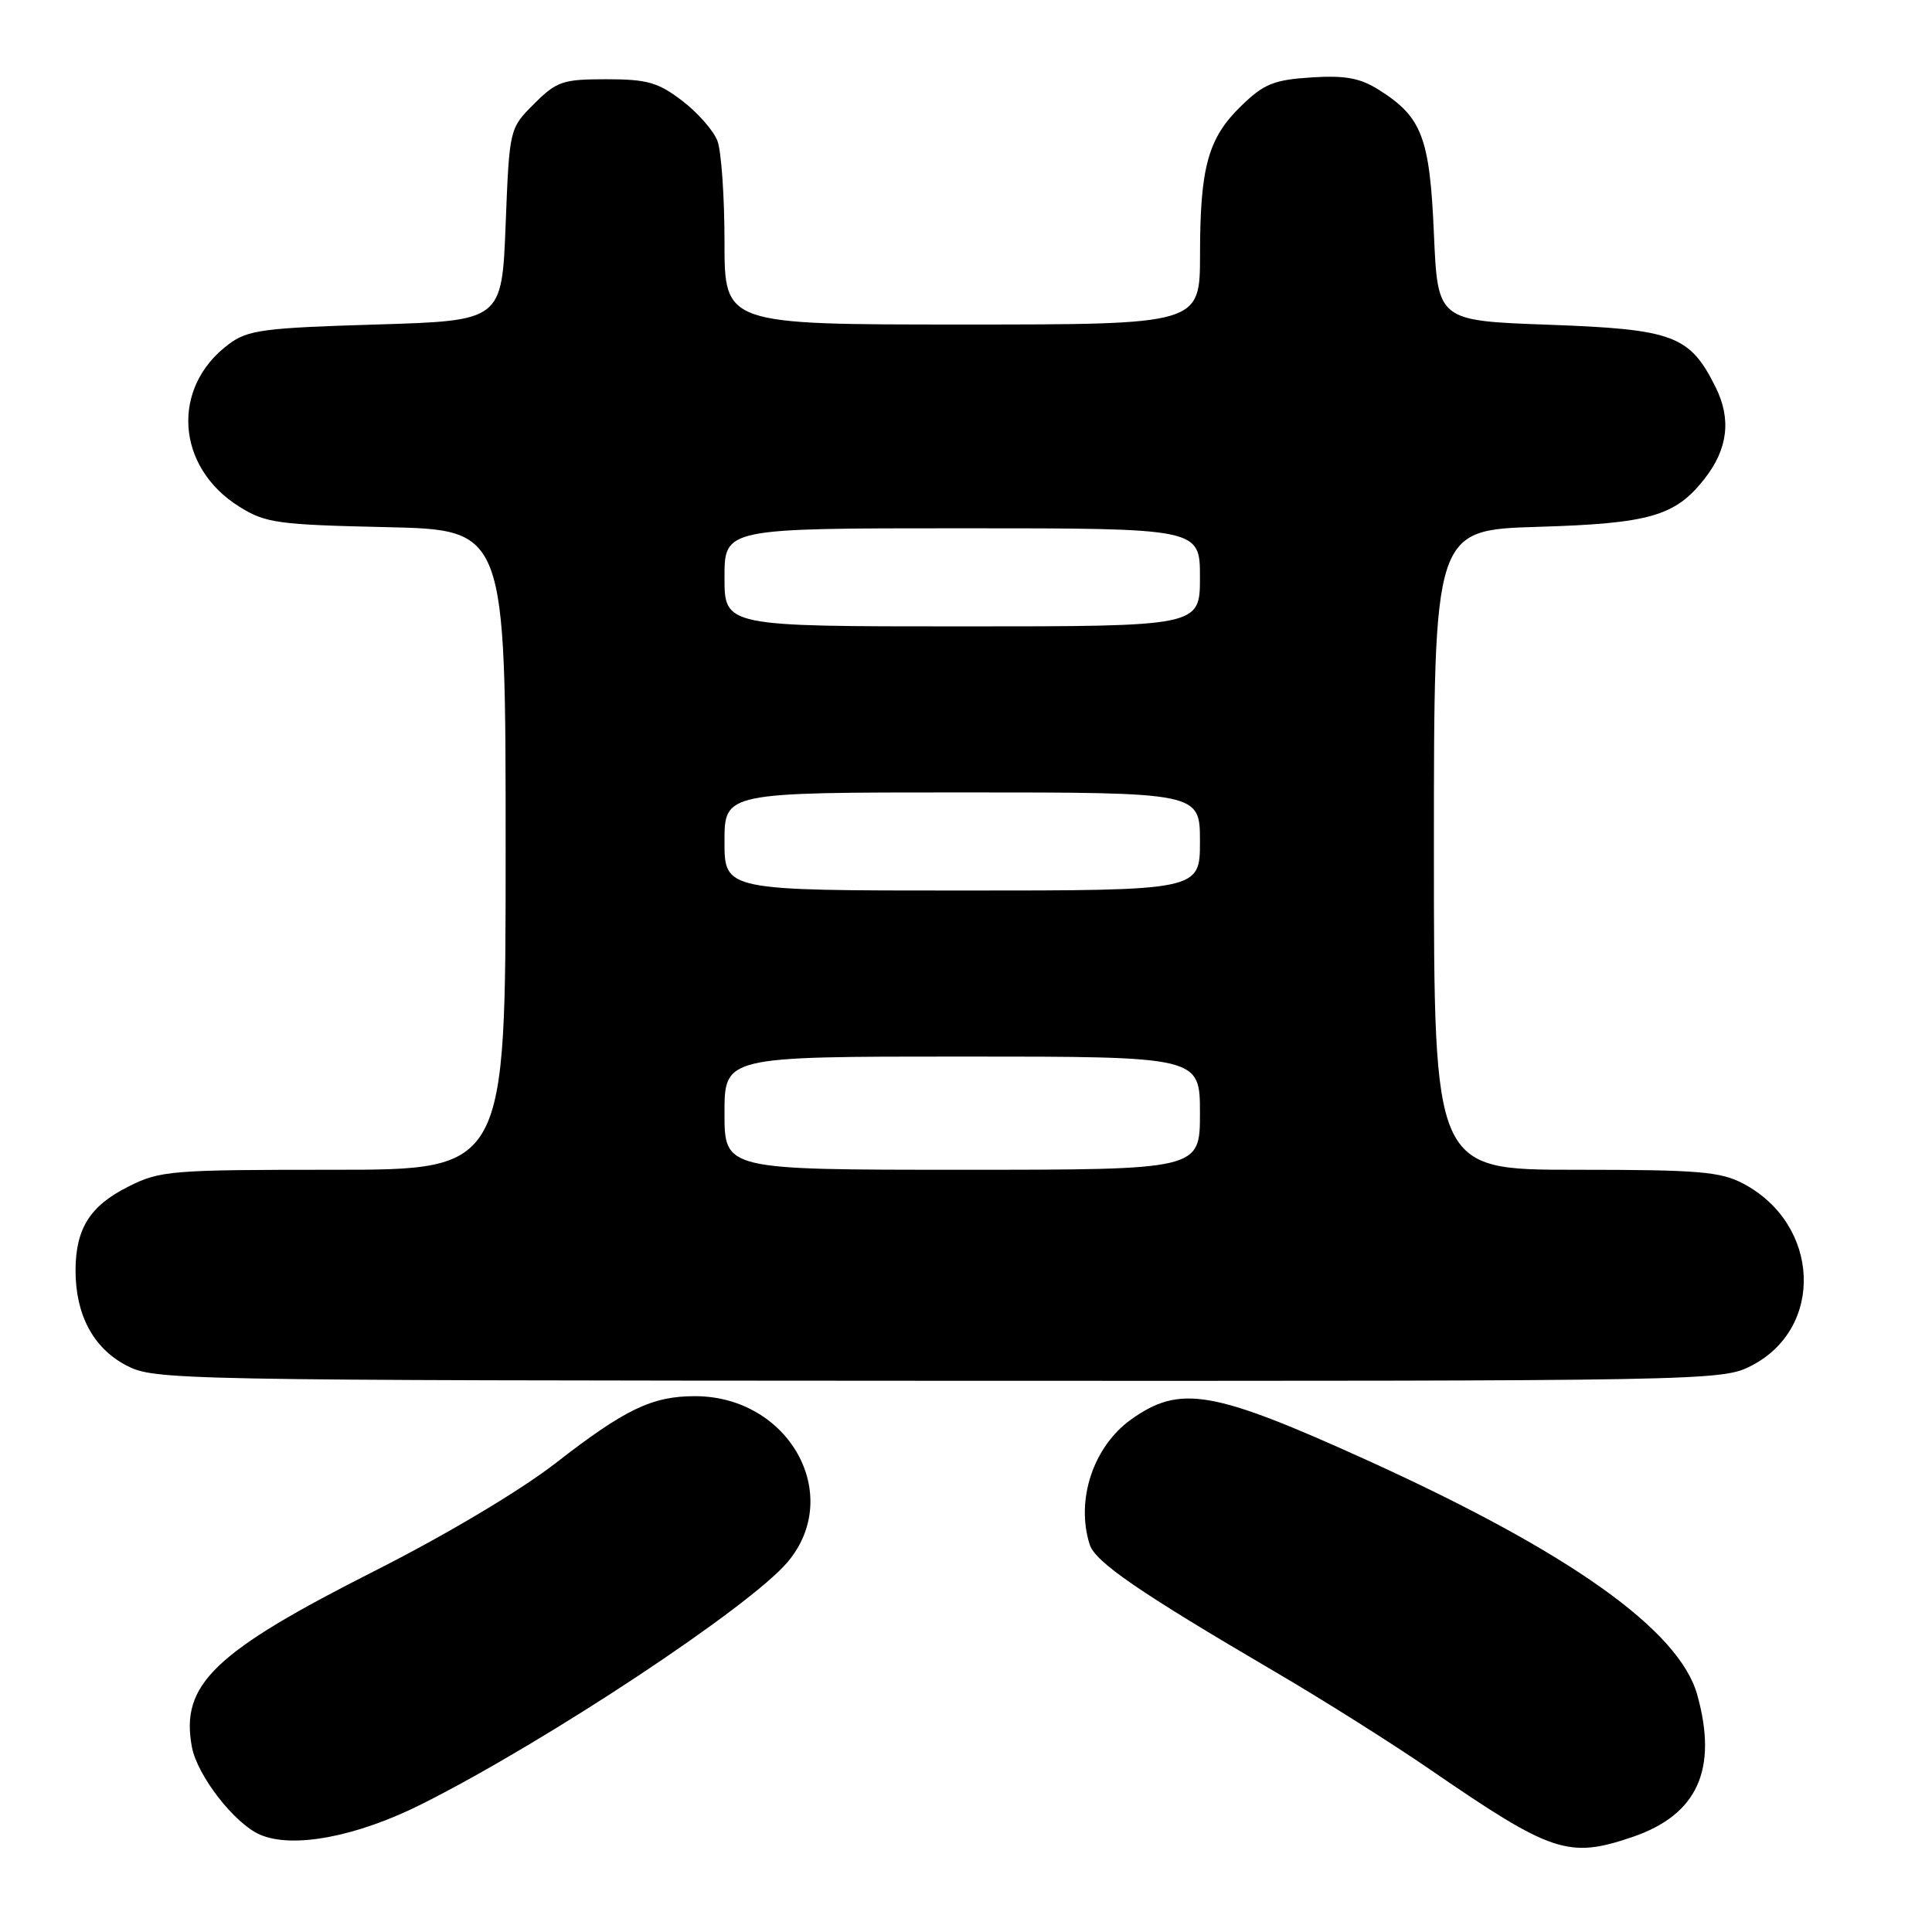 <?xml version="1.0" encoding="UTF-8" standalone="no"?>
<!DOCTYPE svg PUBLIC "-//W3C//DTD SVG 1.1//EN" "http://www.w3.org/Graphics/SVG/1.1/DTD/svg11.dtd" >
<svg xmlns="http://www.w3.org/2000/svg" xmlns:xlink="http://www.w3.org/1999/xlink" version="1.1" viewBox="0 0 256 256">
 <g >
 <path fill="currentColor"
d=" M 216.31 243.41 C 224.91 240.48 227.65 234.49 224.90 224.59 C 222.52 216.00 207.98 205.67 181.16 193.49 C 160.70 184.21 156.38 183.46 149.90 188.07 C 144.87 191.65 142.51 198.76 144.39 204.66 C 145.13 206.98 150.93 210.96 169.00 221.55 C 175.32 225.25 184.60 231.10 189.61 234.55 C 205.62 245.55 207.86 246.29 216.31 243.41 Z  M 55.95 239.02 C 72.44 230.74 99.39 212.89 104.37 206.97 C 111.85 198.08 104.53 185.00 92.07 185.00 C 86.40 185.00 82.81 186.73 73.60 193.89 C 68.93 197.51 59.21 203.31 49.85 208.05 C 28.30 218.94 23.88 223.20 25.43 231.50 C 26.15 235.29 31.07 241.64 34.45 243.10 C 38.79 244.99 47.29 243.38 55.95 239.02 Z  M 232.02 180.99 C 241.78 176.01 241.21 162.27 231.02 156.85 C 227.98 155.24 225.11 155.00 208.77 155.00 C 190.00 155.00 190.00 155.00 190.00 112.61 C 190.00 70.23 190.00 70.23 203.75 69.81 C 218.58 69.37 221.97 68.39 225.84 63.47 C 228.95 59.52 229.44 55.55 227.33 51.31 C 223.91 44.43 221.77 43.63 205.22 43.03 C 190.50 42.50 190.50 42.50 190.00 30.95 C 189.45 18.19 188.41 15.49 182.70 11.90 C 180.21 10.33 178.23 9.97 173.74 10.26 C 168.80 10.58 167.48 11.11 164.48 14.02 C 160.08 18.28 159.01 22.13 159.01 33.75 C 159.00 43.00 159.00 43.00 127.50 43.00 C 96.00 43.00 96.00 43.00 96.00 32.07 C 96.00 26.05 95.58 20.02 95.06 18.66 C 94.55 17.31 92.44 14.91 90.39 13.35 C 87.20 10.91 85.74 10.50 80.35 10.50 C 74.56 10.50 73.77 10.77 70.77 13.76 C 67.50 17.03 67.50 17.03 67.00 29.76 C 66.50 42.50 66.50 42.50 49.82 43.00 C 34.90 43.45 32.84 43.72 30.32 45.60 C 22.61 51.33 23.30 61.91 31.73 67.15 C 35.19 69.31 36.80 69.53 51.25 69.85 C 67.00 70.21 67.00 70.21 67.00 112.60 C 67.00 155.00 67.00 155.00 44.21 155.00 C 22.57 155.00 21.20 155.11 16.97 157.25 C 11.92 159.79 10.04 162.79 10.01 168.28 C 9.99 174.17 12.34 178.60 16.67 180.89 C 20.44 182.88 22.14 182.91 124.29 182.96 C 226.32 183.00 228.15 182.97 232.02 180.99 Z  M 96.00 147.50 C 96.00 140.00 96.00 140.00 127.50 140.00 C 159.00 140.00 159.00 140.00 159.00 147.50 C 159.00 155.00 159.00 155.00 127.50 155.00 C 96.00 155.00 96.00 155.00 96.00 147.50 Z  M 96.00 111.50 C 96.00 105.00 96.00 105.00 127.50 105.00 C 159.00 105.00 159.00 105.00 159.00 111.50 C 159.00 118.00 159.00 118.00 127.50 118.00 C 96.00 118.00 96.00 118.00 96.00 111.50 Z  M 96.00 76.50 C 96.00 70.00 96.00 70.00 127.50 70.00 C 159.00 70.00 159.00 70.00 159.00 76.50 C 159.00 83.00 159.00 83.00 127.50 83.00 C 96.00 83.00 96.00 83.00 96.00 76.50 Z "/>
</g>
</svg>